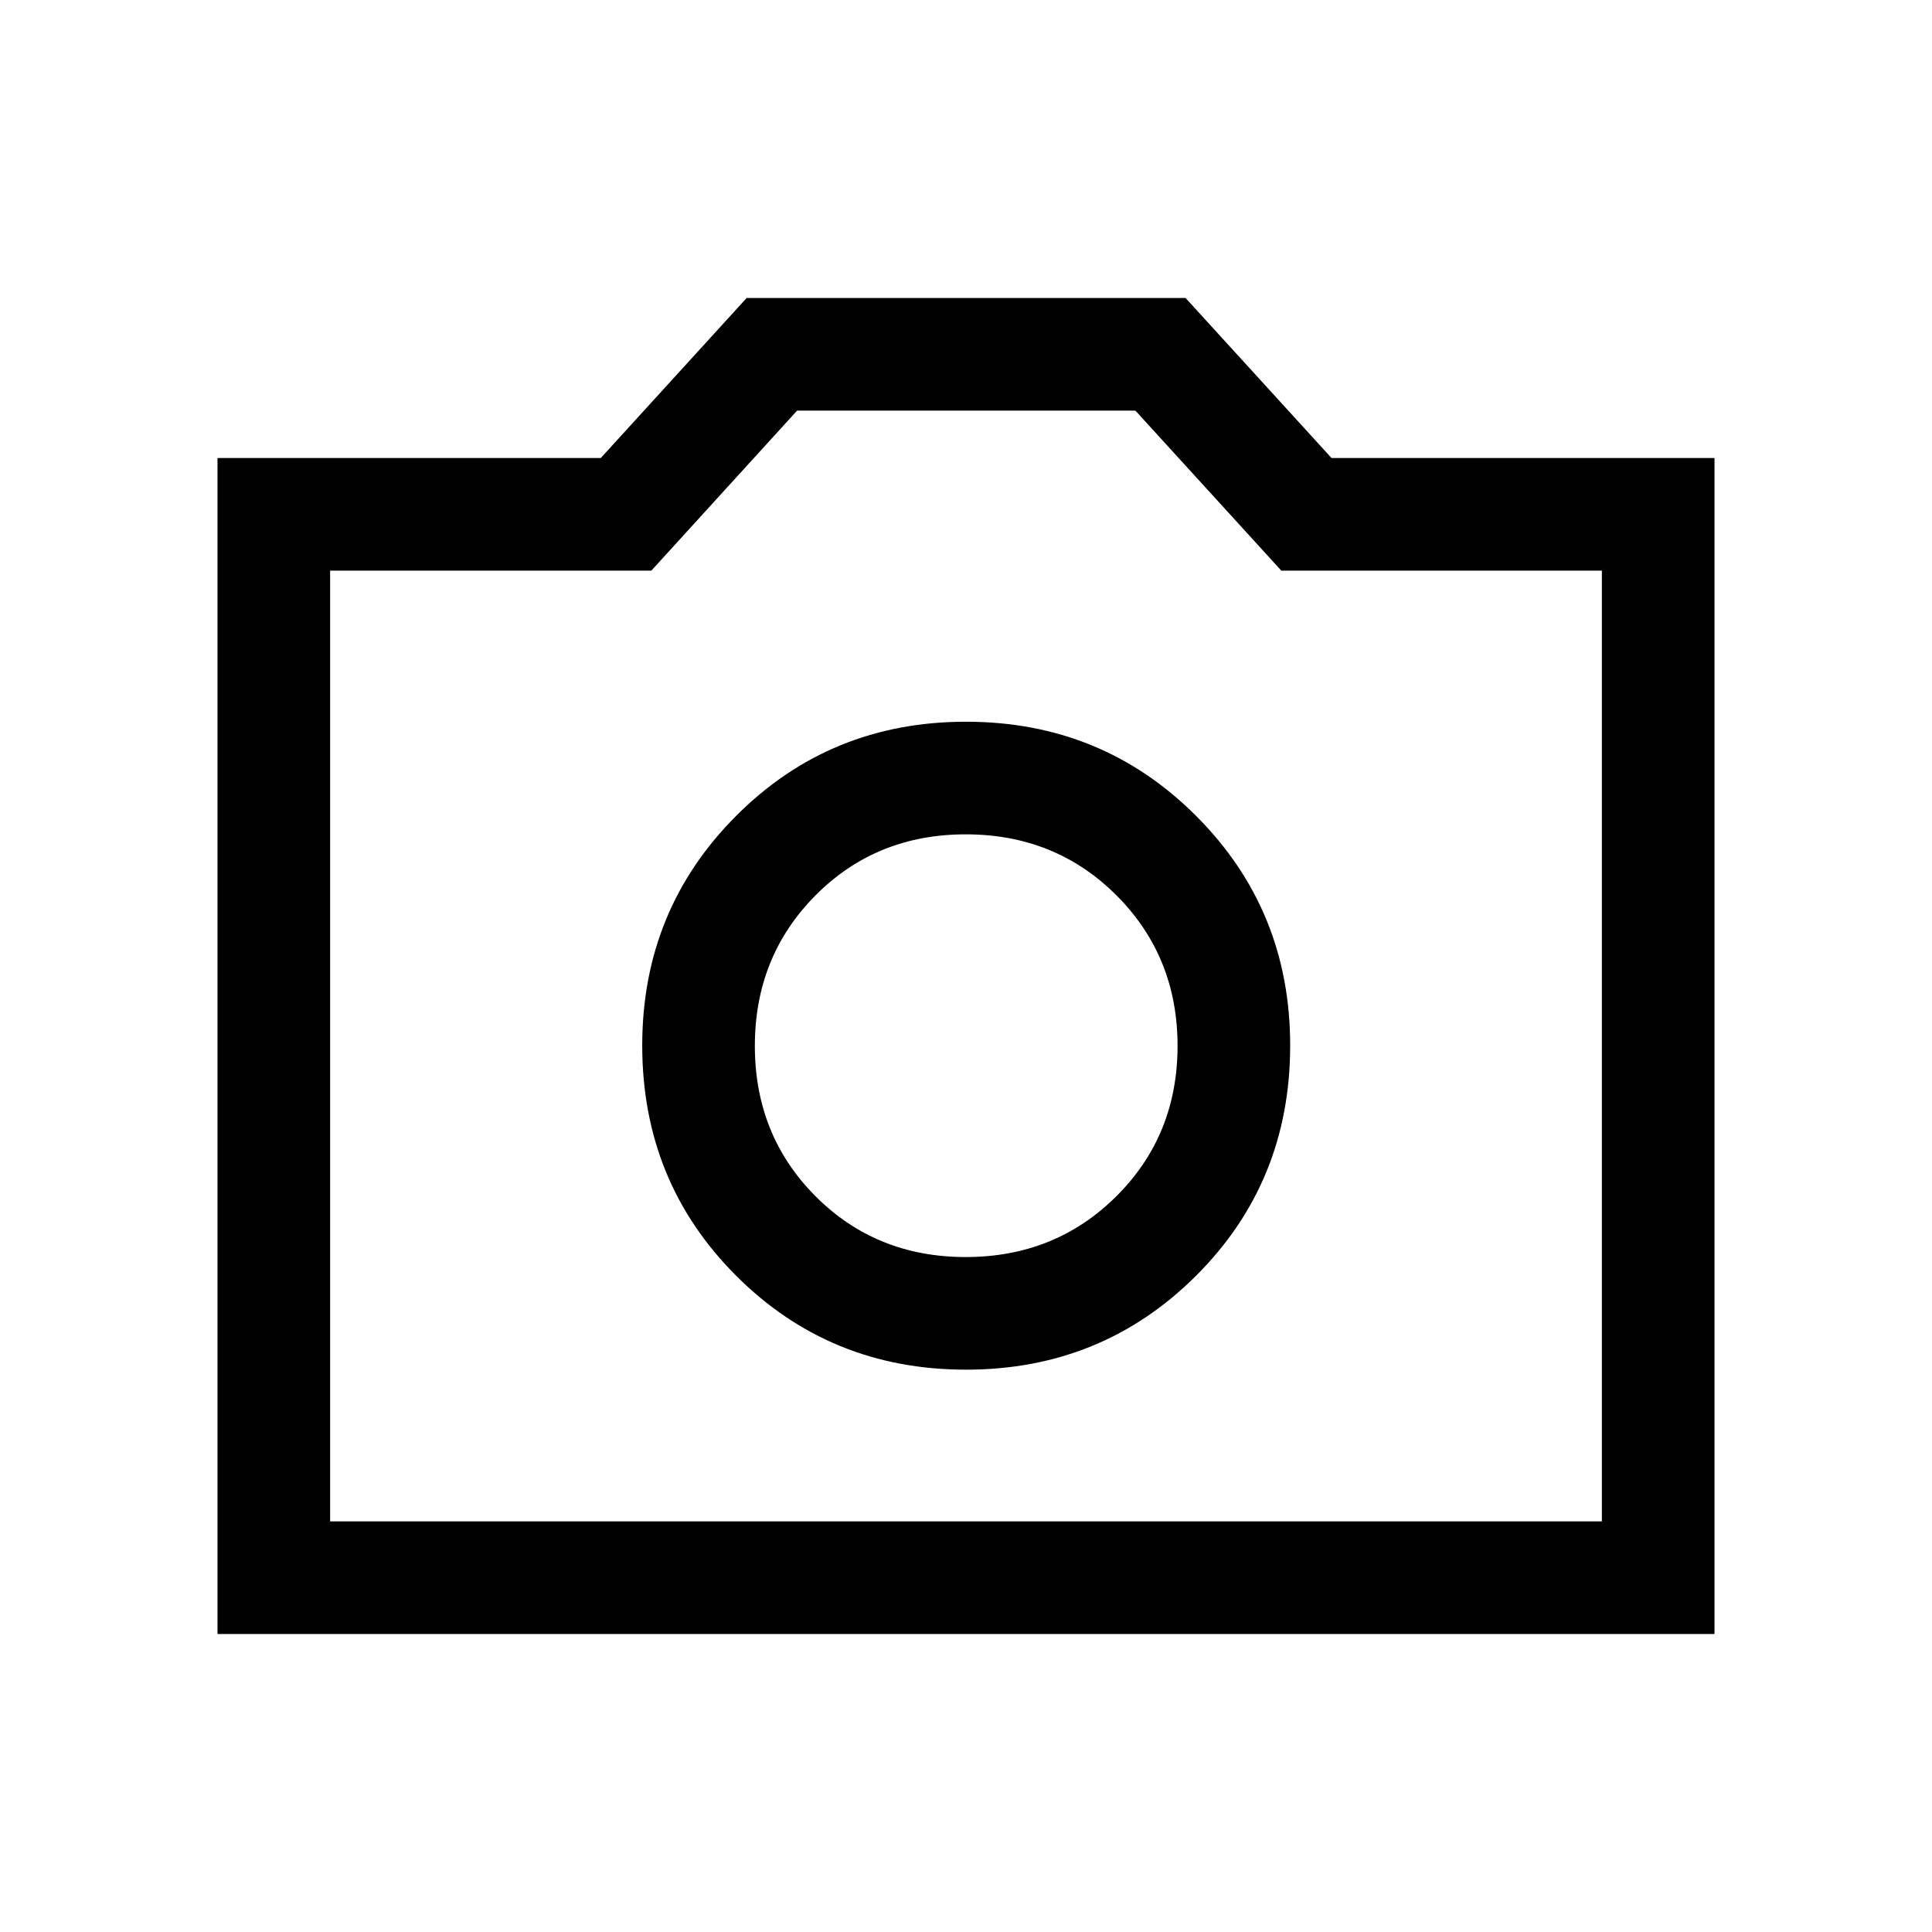 <svg xmlns="http://www.w3.org/2000/svg" height="24" viewBox="0 -960 960 960" width="24"><path d="M480-279.42q67.54 0 114.31-46.67 46.77-46.66 46.77-114.41 0-67.35-46.77-114.11-46.77-46.77-114.31-46.77-67.54 0-114.21 46.77-46.67 46.76-46.67 114.11 0 67.75 46.67 114.41 46.67 46.67 114.21 46.67Zm-.15-55.96q-44.54 0-74.66-30.25-30.11-30.25-30.11-74.67 0-44.41 30.12-74.77 30.13-30.35 74.69-30.35 44.57 0 74.9 30.35 30.33 30.36 30.33 74.77 0 44.42-30.36 74.67t-74.91 30.25Zm-371.77 187.3v-584.34h190.45l72.47-79.5h218.11l72.51 79.5h190.3v584.34H108.08Zm55.96-55.96h631.92v-472.42H636.68l-72.5-79.5H396.07l-72.42 79.5H164.04v472.42ZM480-440.5Z"/></svg>